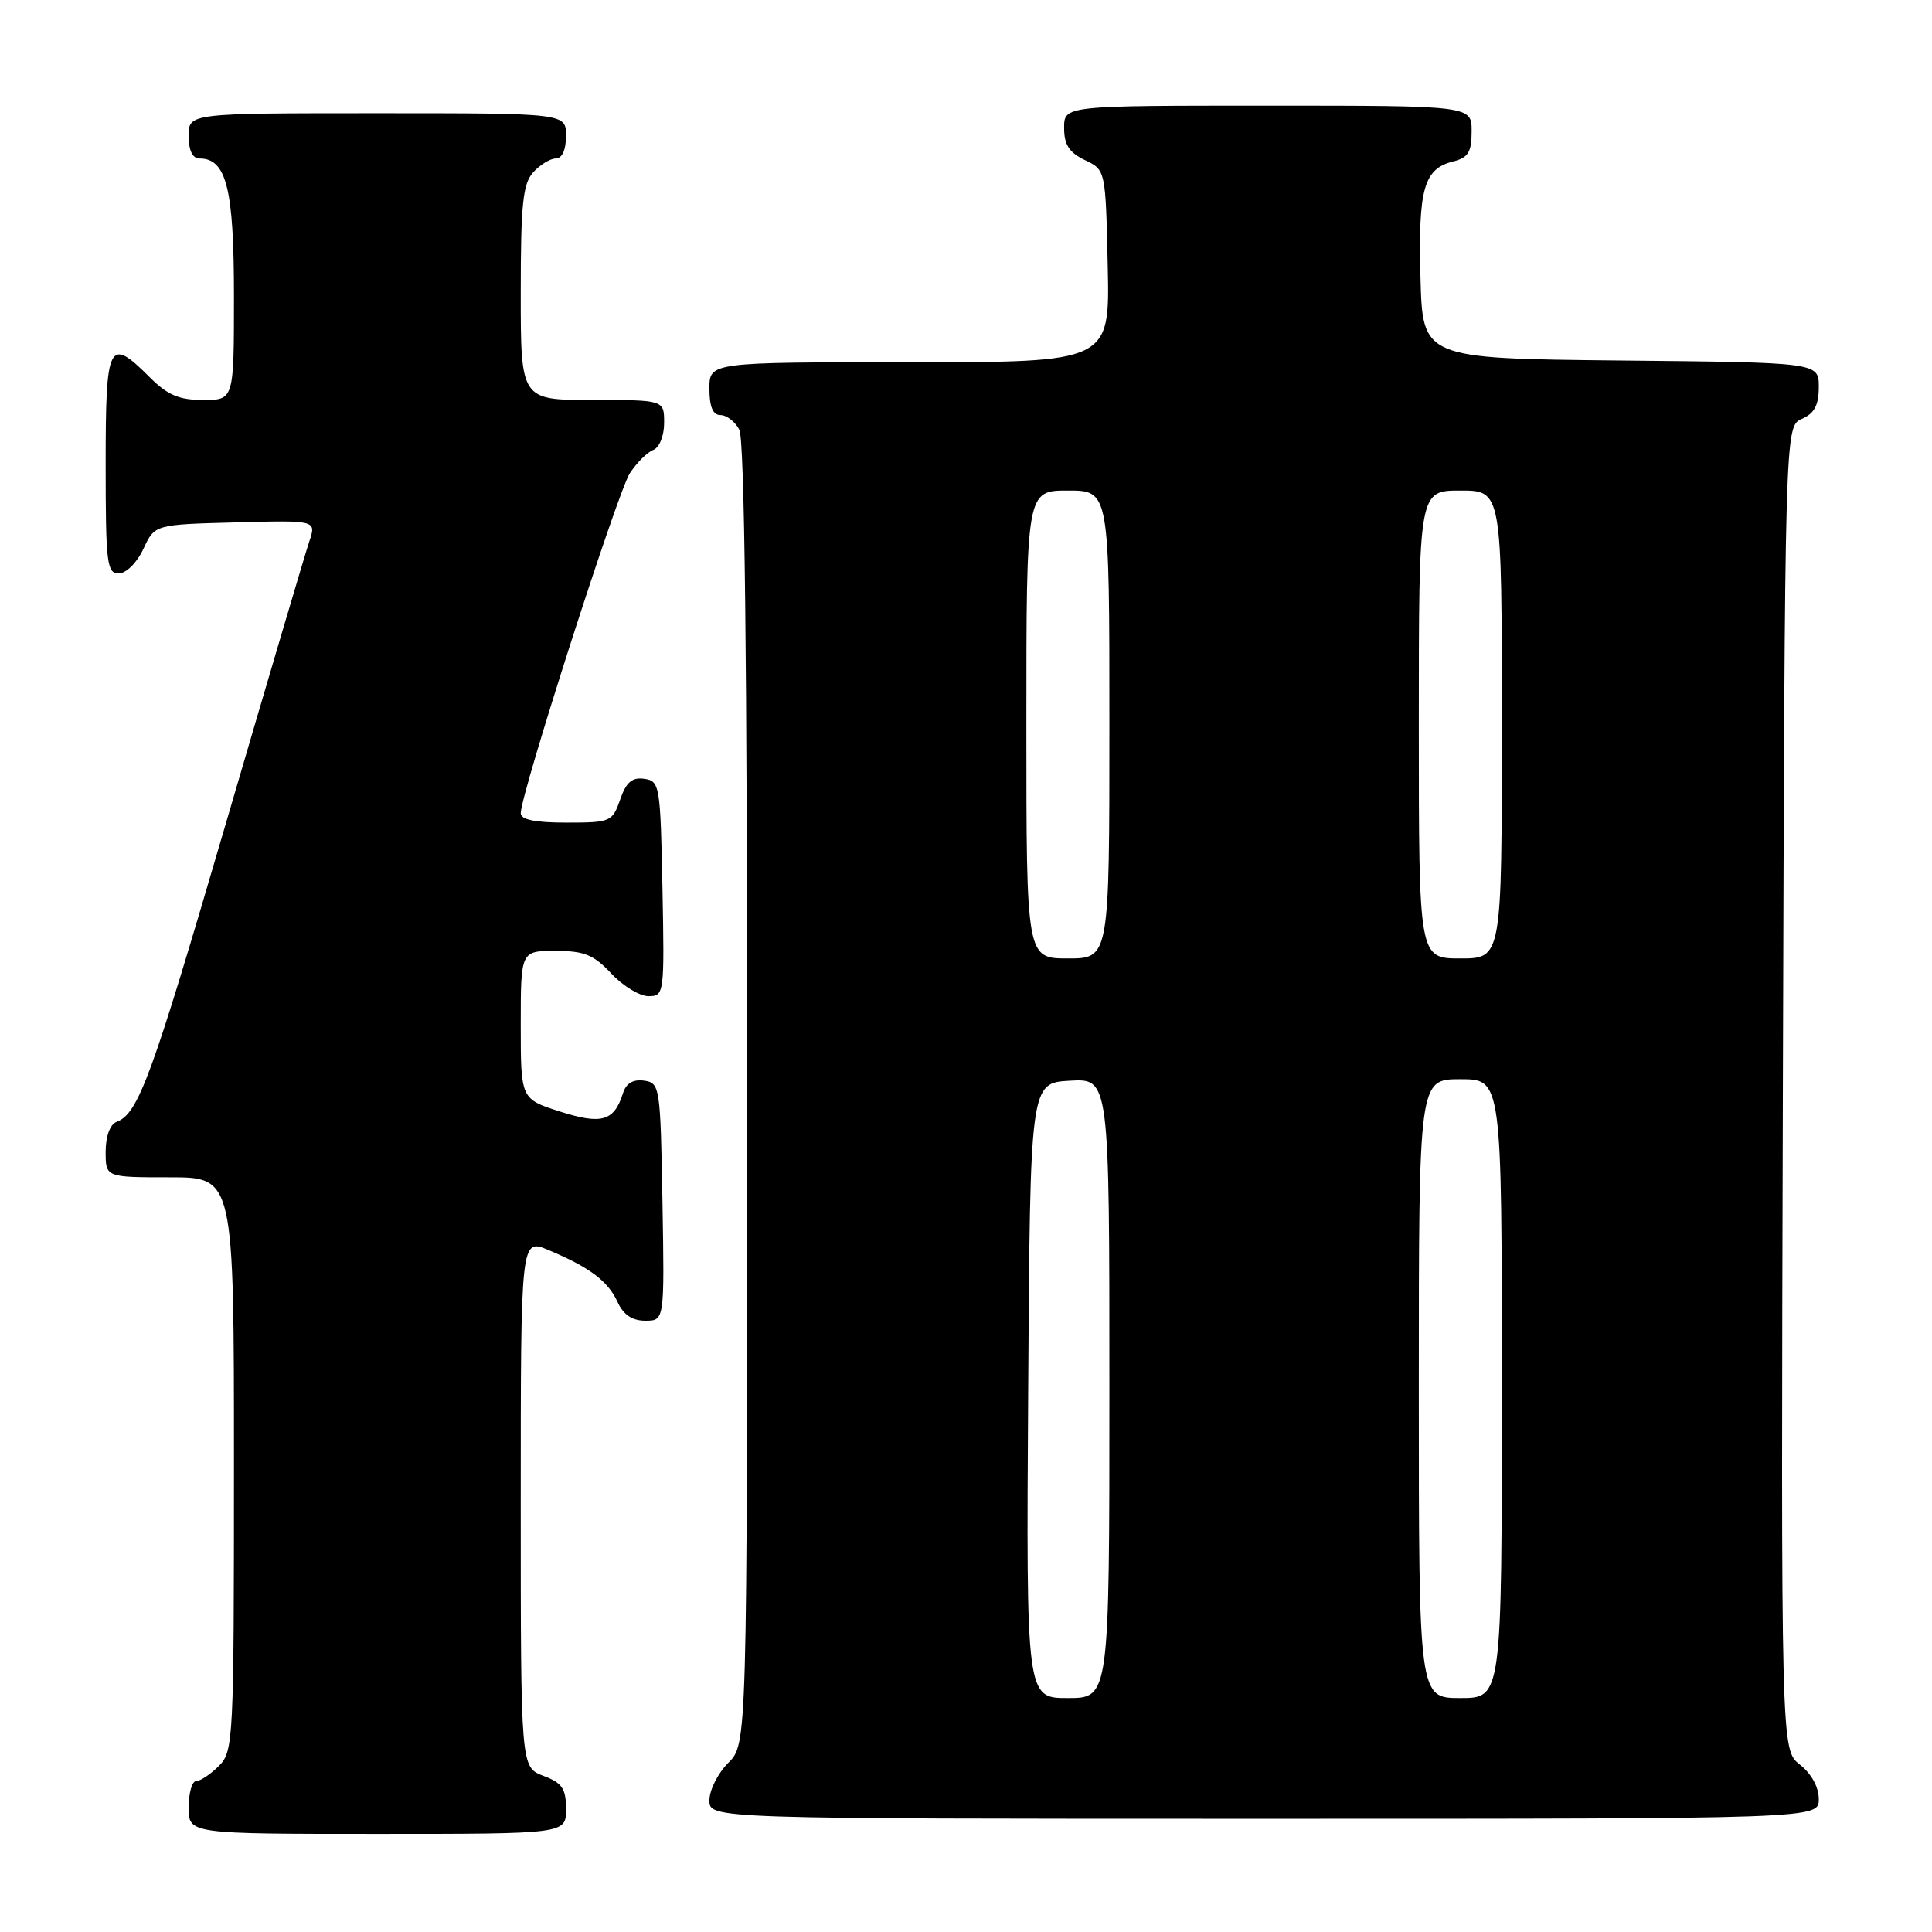 <?xml version="1.0" encoding="UTF-8" standalone="no"?>
<!DOCTYPE svg PUBLIC "-//W3C//DTD SVG 1.1//EN" "http://www.w3.org/Graphics/SVG/1.1/DTD/svg11.dtd" >
<svg xmlns="http://www.w3.org/2000/svg" xmlns:xlink="http://www.w3.org/1999/xlink" version="1.1" viewBox="0 0 256 256">
 <g >
 <path fill="currentColor"
d=" M 75.00 239.72 C 75.00 236.99 74.49 236.25 72.00 235.31 C 69.00 234.17 69.00 234.17 69.00 199.14 C 69.00 164.10 69.00 164.10 72.65 165.63 C 78.11 167.91 80.57 169.75 81.82 172.51 C 82.60 174.21 83.76 175.00 85.50 175.00 C 88.05 175.00 88.05 175.00 87.78 159.25 C 87.51 143.96 87.44 143.49 85.34 143.19 C 83.89 142.99 82.96 143.54 82.55 144.85 C 81.37 148.57 79.73 149.05 74.19 147.28 C 69.00 145.62 69.00 145.62 69.00 135.81 C 69.00 126.00 69.00 126.00 73.60 126.00 C 77.42 126.00 78.67 126.51 81.00 129.00 C 82.54 130.65 84.76 132.00 85.93 132.00 C 88.01 132.00 88.05 131.70 87.78 117.75 C 87.51 104.07 87.42 103.49 85.37 103.20 C 83.76 102.97 82.97 103.64 82.17 105.95 C 81.14 108.90 80.90 109.00 75.05 109.00 C 70.88 109.00 69.00 108.61 69.00 107.75 C 69.00 105.19 81.85 65.17 83.45 62.72 C 84.37 61.31 85.77 59.92 86.56 59.62 C 87.38 59.30 88.00 57.75 88.00 56.03 C 88.00 53.00 88.00 53.00 78.50 53.00 C 69.00 53.00 69.00 53.00 69.00 38.83 C 69.00 27.05 69.28 24.35 70.65 22.83 C 71.57 21.82 72.92 21.00 73.65 21.00 C 74.48 21.00 75.00 19.85 75.00 18.00 C 75.00 15.00 75.00 15.00 50.00 15.00 C 25.00 15.00 25.00 15.00 25.00 18.00 C 25.00 19.95 25.51 21.00 26.44 21.00 C 30.00 21.00 31.00 24.98 31.00 39.22 C 31.00 53.00 31.00 53.00 26.92 53.00 C 23.73 53.00 22.20 52.35 19.85 50.00 C 14.40 44.55 14.00 45.34 14.00 61.50 C 14.00 74.65 14.16 76.00 15.75 75.98 C 16.73 75.97 18.16 74.54 19.00 72.73 C 20.50 69.50 20.50 69.50 31.21 69.22 C 41.92 68.93 41.92 68.93 40.99 71.72 C 40.47 73.25 35.51 90.03 29.96 109.00 C 20.06 142.85 18.34 147.55 15.44 148.66 C 14.58 148.99 14.00 150.57 14.00 152.61 C 14.00 156.00 14.00 156.00 22.50 156.00 C 31.00 156.00 31.00 156.00 31.00 194.00 C 31.00 230.67 30.93 232.07 29.00 234.00 C 27.90 235.10 26.55 236.00 26.00 236.00 C 25.45 236.00 25.00 237.57 25.00 239.50 C 25.00 243.00 25.00 243.00 50.00 243.00 C 75.00 243.00 75.00 243.00 75.00 239.72 Z  M 241.00 238.39 C 241.00 236.80 240.02 235.02 238.49 233.82 C 235.99 231.85 235.99 231.85 236.24 144.17 C 236.50 56.50 236.50 56.50 238.75 55.51 C 240.42 54.78 241.00 53.69 241.00 51.28 C 241.00 48.03 241.00 48.03 214.75 47.77 C 188.50 47.50 188.50 47.50 188.22 36.75 C 187.91 25.05 188.66 22.37 192.53 21.40 C 194.55 20.90 195.00 20.16 195.00 17.39 C 195.00 14.00 195.00 14.00 168.00 14.00 C 141.00 14.00 141.00 14.00 141.00 16.95 C 141.00 19.17 141.67 20.21 143.75 21.21 C 146.50 22.52 146.50 22.52 146.78 35.26 C 147.06 48.00 147.06 48.00 120.53 48.00 C 94.00 48.00 94.00 48.00 94.00 51.50 C 94.00 53.91 94.46 55.00 95.46 55.00 C 96.27 55.00 97.40 55.87 97.96 56.93 C 98.66 58.22 99.00 87.53 99.00 144.98 C 99.00 231.09 99.00 231.09 96.50 233.59 C 95.12 234.97 94.00 237.20 94.00 238.55 C 94.00 241.00 94.00 241.00 167.50 241.00 C 241.00 241.00 241.00 241.00 241.00 238.39 Z  M 136.24 184.25 C 136.50 143.50 136.50 143.50 141.75 143.20 C 147.00 142.90 147.00 142.90 147.00 183.95 C 147.00 225.00 147.00 225.00 141.49 225.00 C 135.98 225.00 135.98 225.00 136.24 184.25 Z  M 188.00 184.00 C 188.00 143.00 188.00 143.00 193.50 143.00 C 199.00 143.00 199.00 143.00 199.00 184.00 C 199.00 225.00 199.00 225.00 193.50 225.00 C 188.00 225.00 188.00 225.00 188.00 184.00 Z  M 136.00 96.00 C 136.00 65.00 136.00 65.00 141.50 65.00 C 147.00 65.00 147.00 65.00 147.00 96.00 C 147.00 127.00 147.00 127.00 141.50 127.00 C 136.00 127.00 136.00 127.00 136.00 96.00 Z  M 188.00 96.00 C 188.00 65.00 188.00 65.00 193.50 65.00 C 199.00 65.00 199.00 65.00 199.00 96.00 C 199.00 127.00 199.00 127.00 193.50 127.00 C 188.00 127.00 188.00 127.00 188.00 96.00 Z "/>
</g>
</svg>